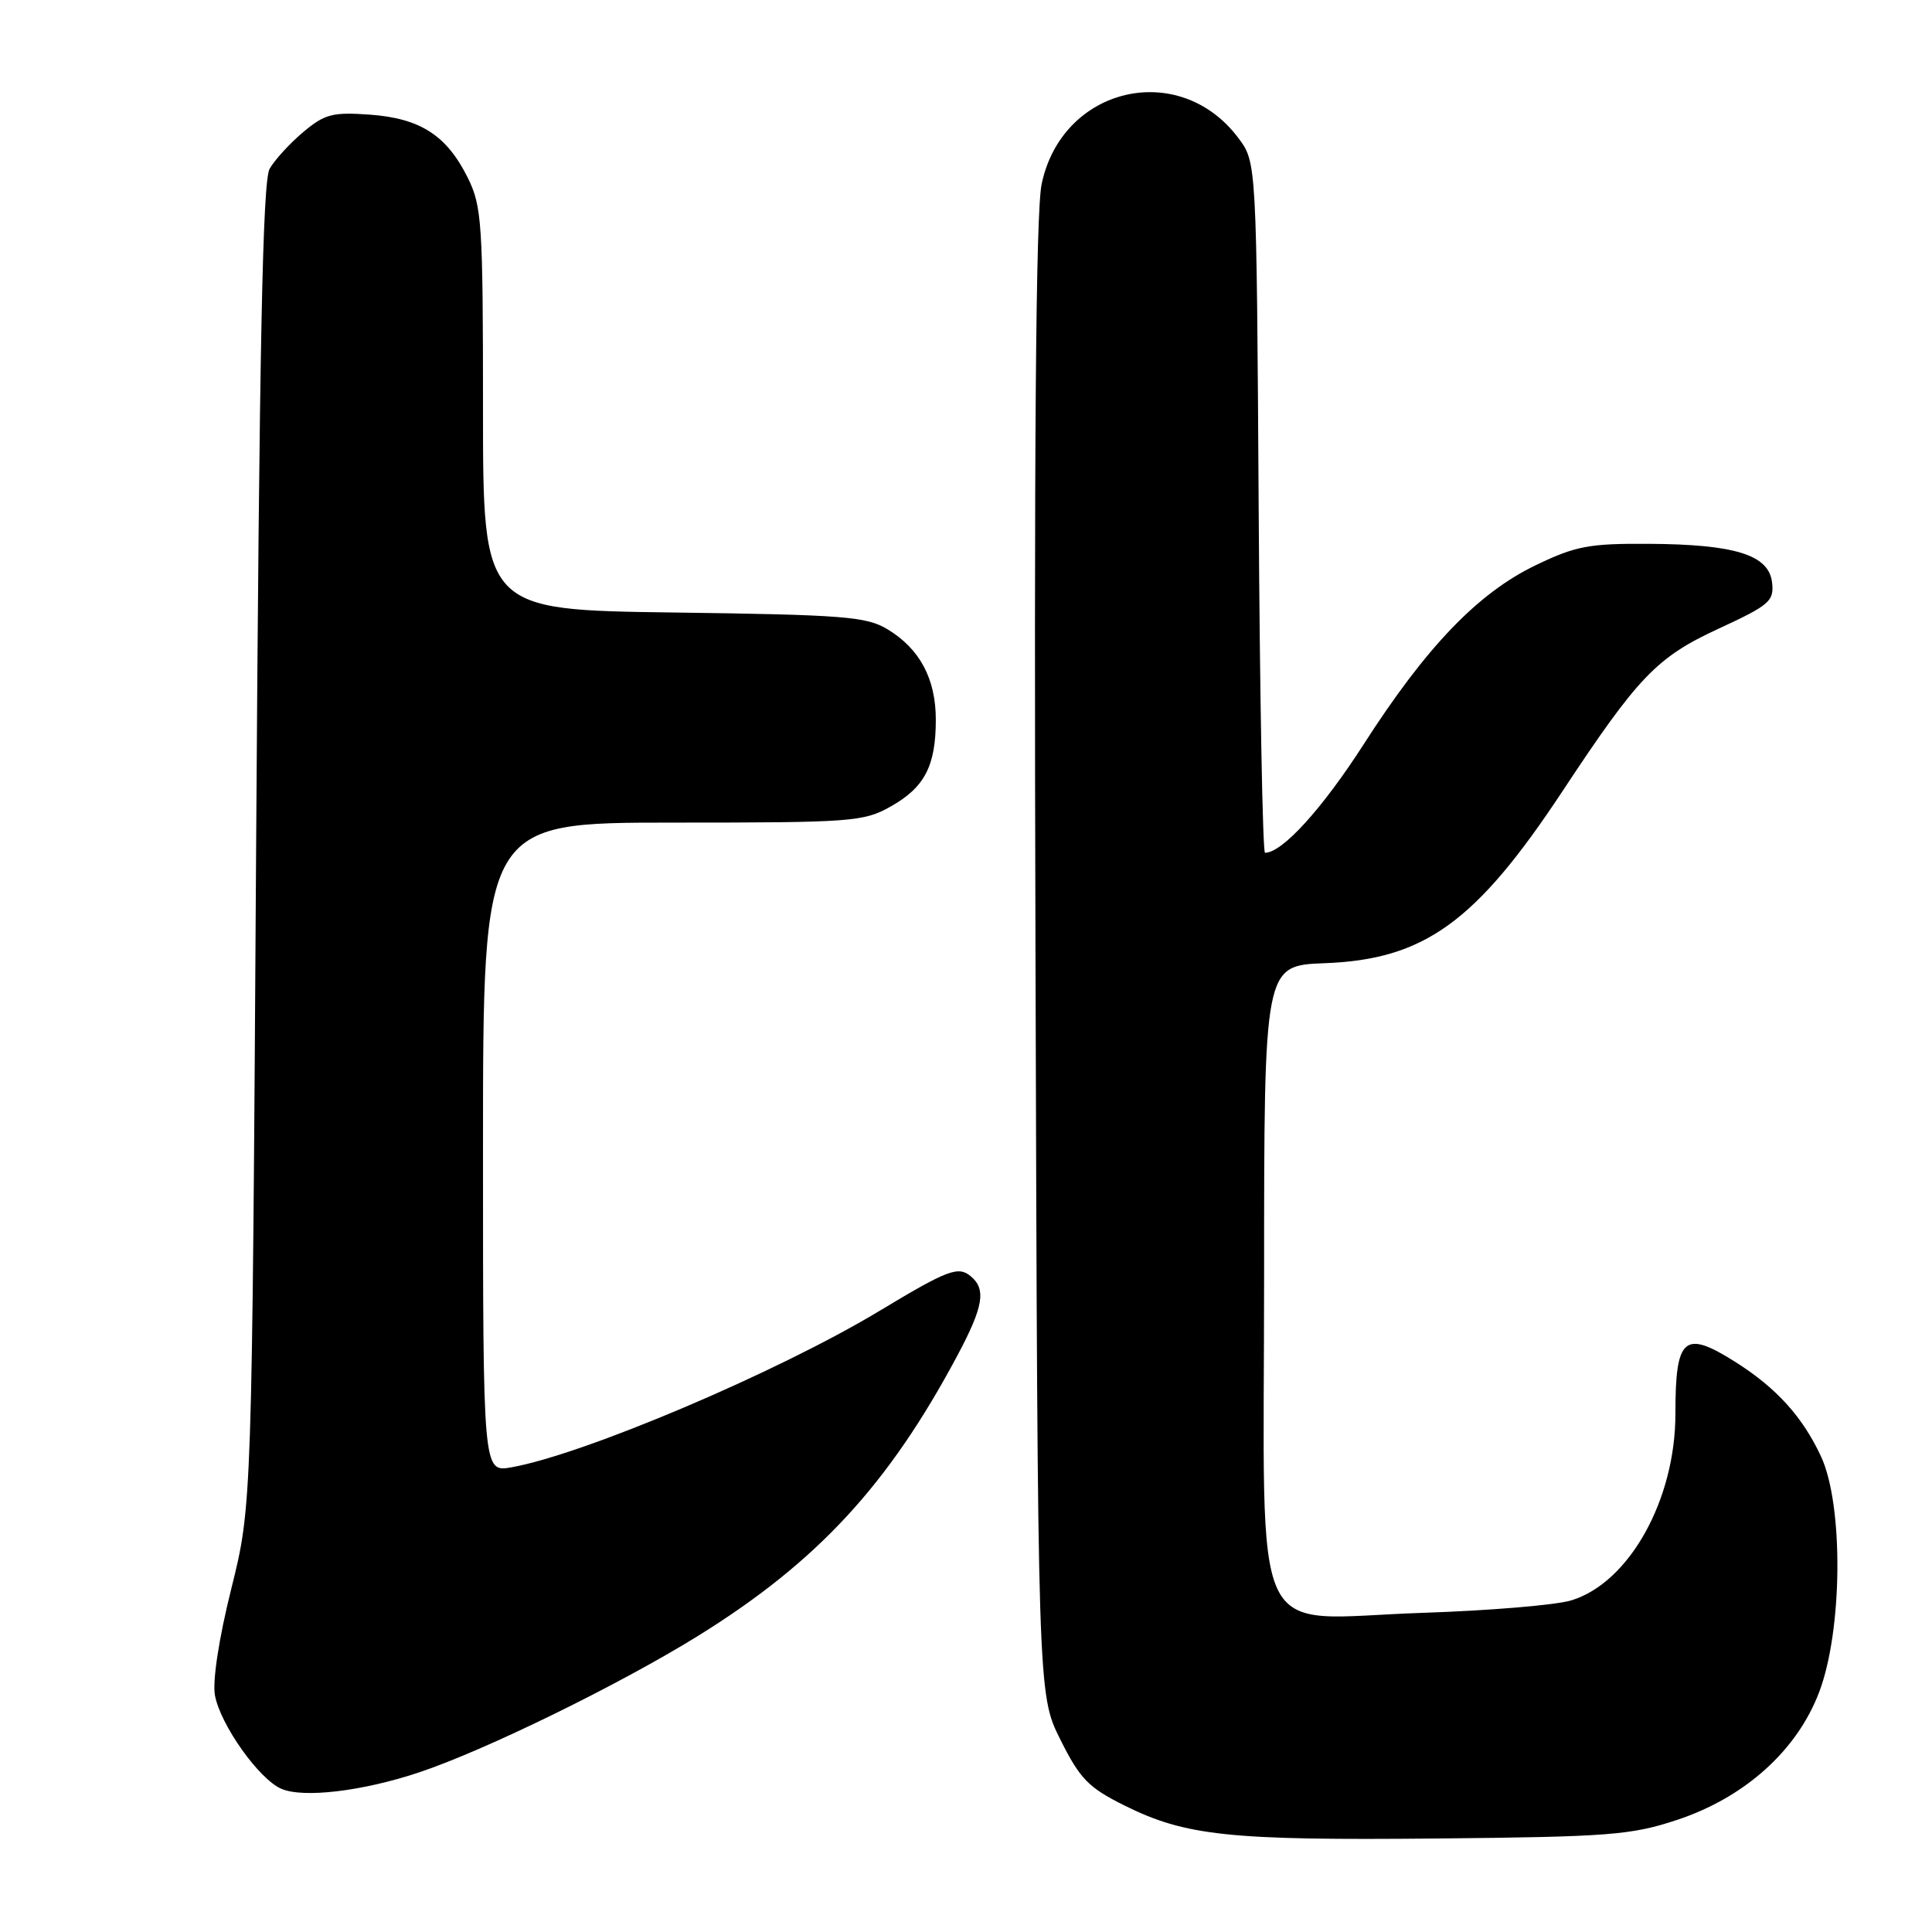 <?xml version="1.0" encoding="UTF-8" standalone="no"?>
<!DOCTYPE svg PUBLIC "-//W3C//DTD SVG 1.1//EN" "http://www.w3.org/Graphics/SVG/1.1/DTD/svg11.dtd" >
<svg xmlns="http://www.w3.org/2000/svg" xmlns:xlink="http://www.w3.org/1999/xlink" version="1.1" viewBox="0 0 256 256">
 <g >
 <path fill="currentColor"
d=" M 222.15 241.17 C 231.17 238.20 238.10 231.98 241.05 224.21 C 244.16 216.03 244.29 199.45 241.30 193.00 C 238.85 187.73 235.38 183.90 229.95 180.47 C 223.15 176.17 222.00 177.17 222.00 187.33 C 222.01 198.73 215.87 209.73 208.20 212.06 C 206.17 212.68 197.30 213.42 188.50 213.71 C 165.20 214.48 167.50 219.37 167.50 169.06 C 167.50 127.94 167.50 127.94 175.50 127.63 C 188.74 127.14 195.57 122.20 207.03 104.85 C 217.09 89.62 219.52 87.09 227.75 83.29 C 234.48 80.18 235.09 79.65 234.81 77.19 C 234.39 73.53 229.94 72.13 218.50 72.06 C 210.57 72.01 208.79 72.34 203.50 74.89 C 195.84 78.57 189.00 85.69 180.71 98.60 C 175.21 107.16 169.91 113.00 167.62 113.00 C 167.31 113.00 166.93 92.41 166.78 67.25 C 166.50 21.50 166.50 21.50 164.09 18.29 C 156.25 7.84 140.70 11.50 138.02 24.41 C 137.25 28.13 137.00 58.97 137.21 127.11 C 137.50 224.50 137.50 224.50 140.50 230.50 C 143.11 235.72 144.22 236.86 149.00 239.24 C 157.11 243.27 162.89 243.88 190.50 243.61 C 213.14 243.39 216.13 243.16 222.15 241.17 Z  M 55.47 234.87 C 64.18 231.98 82.08 223.22 92.50 216.76 C 108.29 206.96 117.71 196.77 126.86 179.61 C 130.31 173.14 130.70 170.83 128.63 169.11 C 126.96 167.72 125.57 168.26 116.47 173.74 C 102.99 181.85 77.39 192.72 67.75 194.43 C 64.00 195.09 64.00 195.09 64.00 152.05 C 64.00 109.00 64.00 109.00 89.11 109.00 C 112.87 109.00 114.43 108.89 118.01 106.87 C 122.52 104.34 124.00 101.49 124.00 95.36 C 124.00 89.95 121.88 85.97 117.61 83.39 C 114.83 81.70 111.86 81.46 89.25 81.16 C 64.00 80.82 64.00 80.82 64.00 54.23 C 64.00 29.58 63.85 27.33 61.99 23.57 C 59.19 17.93 55.70 15.68 49.00 15.19 C 44.06 14.84 43.03 15.11 40.18 17.50 C 38.41 18.99 36.40 21.18 35.73 22.36 C 34.80 23.98 34.37 45.55 33.94 112.00 C 33.39 199.50 33.39 199.50 30.65 210.50 C 29.00 217.11 28.14 222.75 28.48 224.63 C 29.19 228.53 34.34 235.78 37.29 237.03 C 40.21 238.28 48.01 237.35 55.47 234.87 Z "/>
</g>
</svg>
